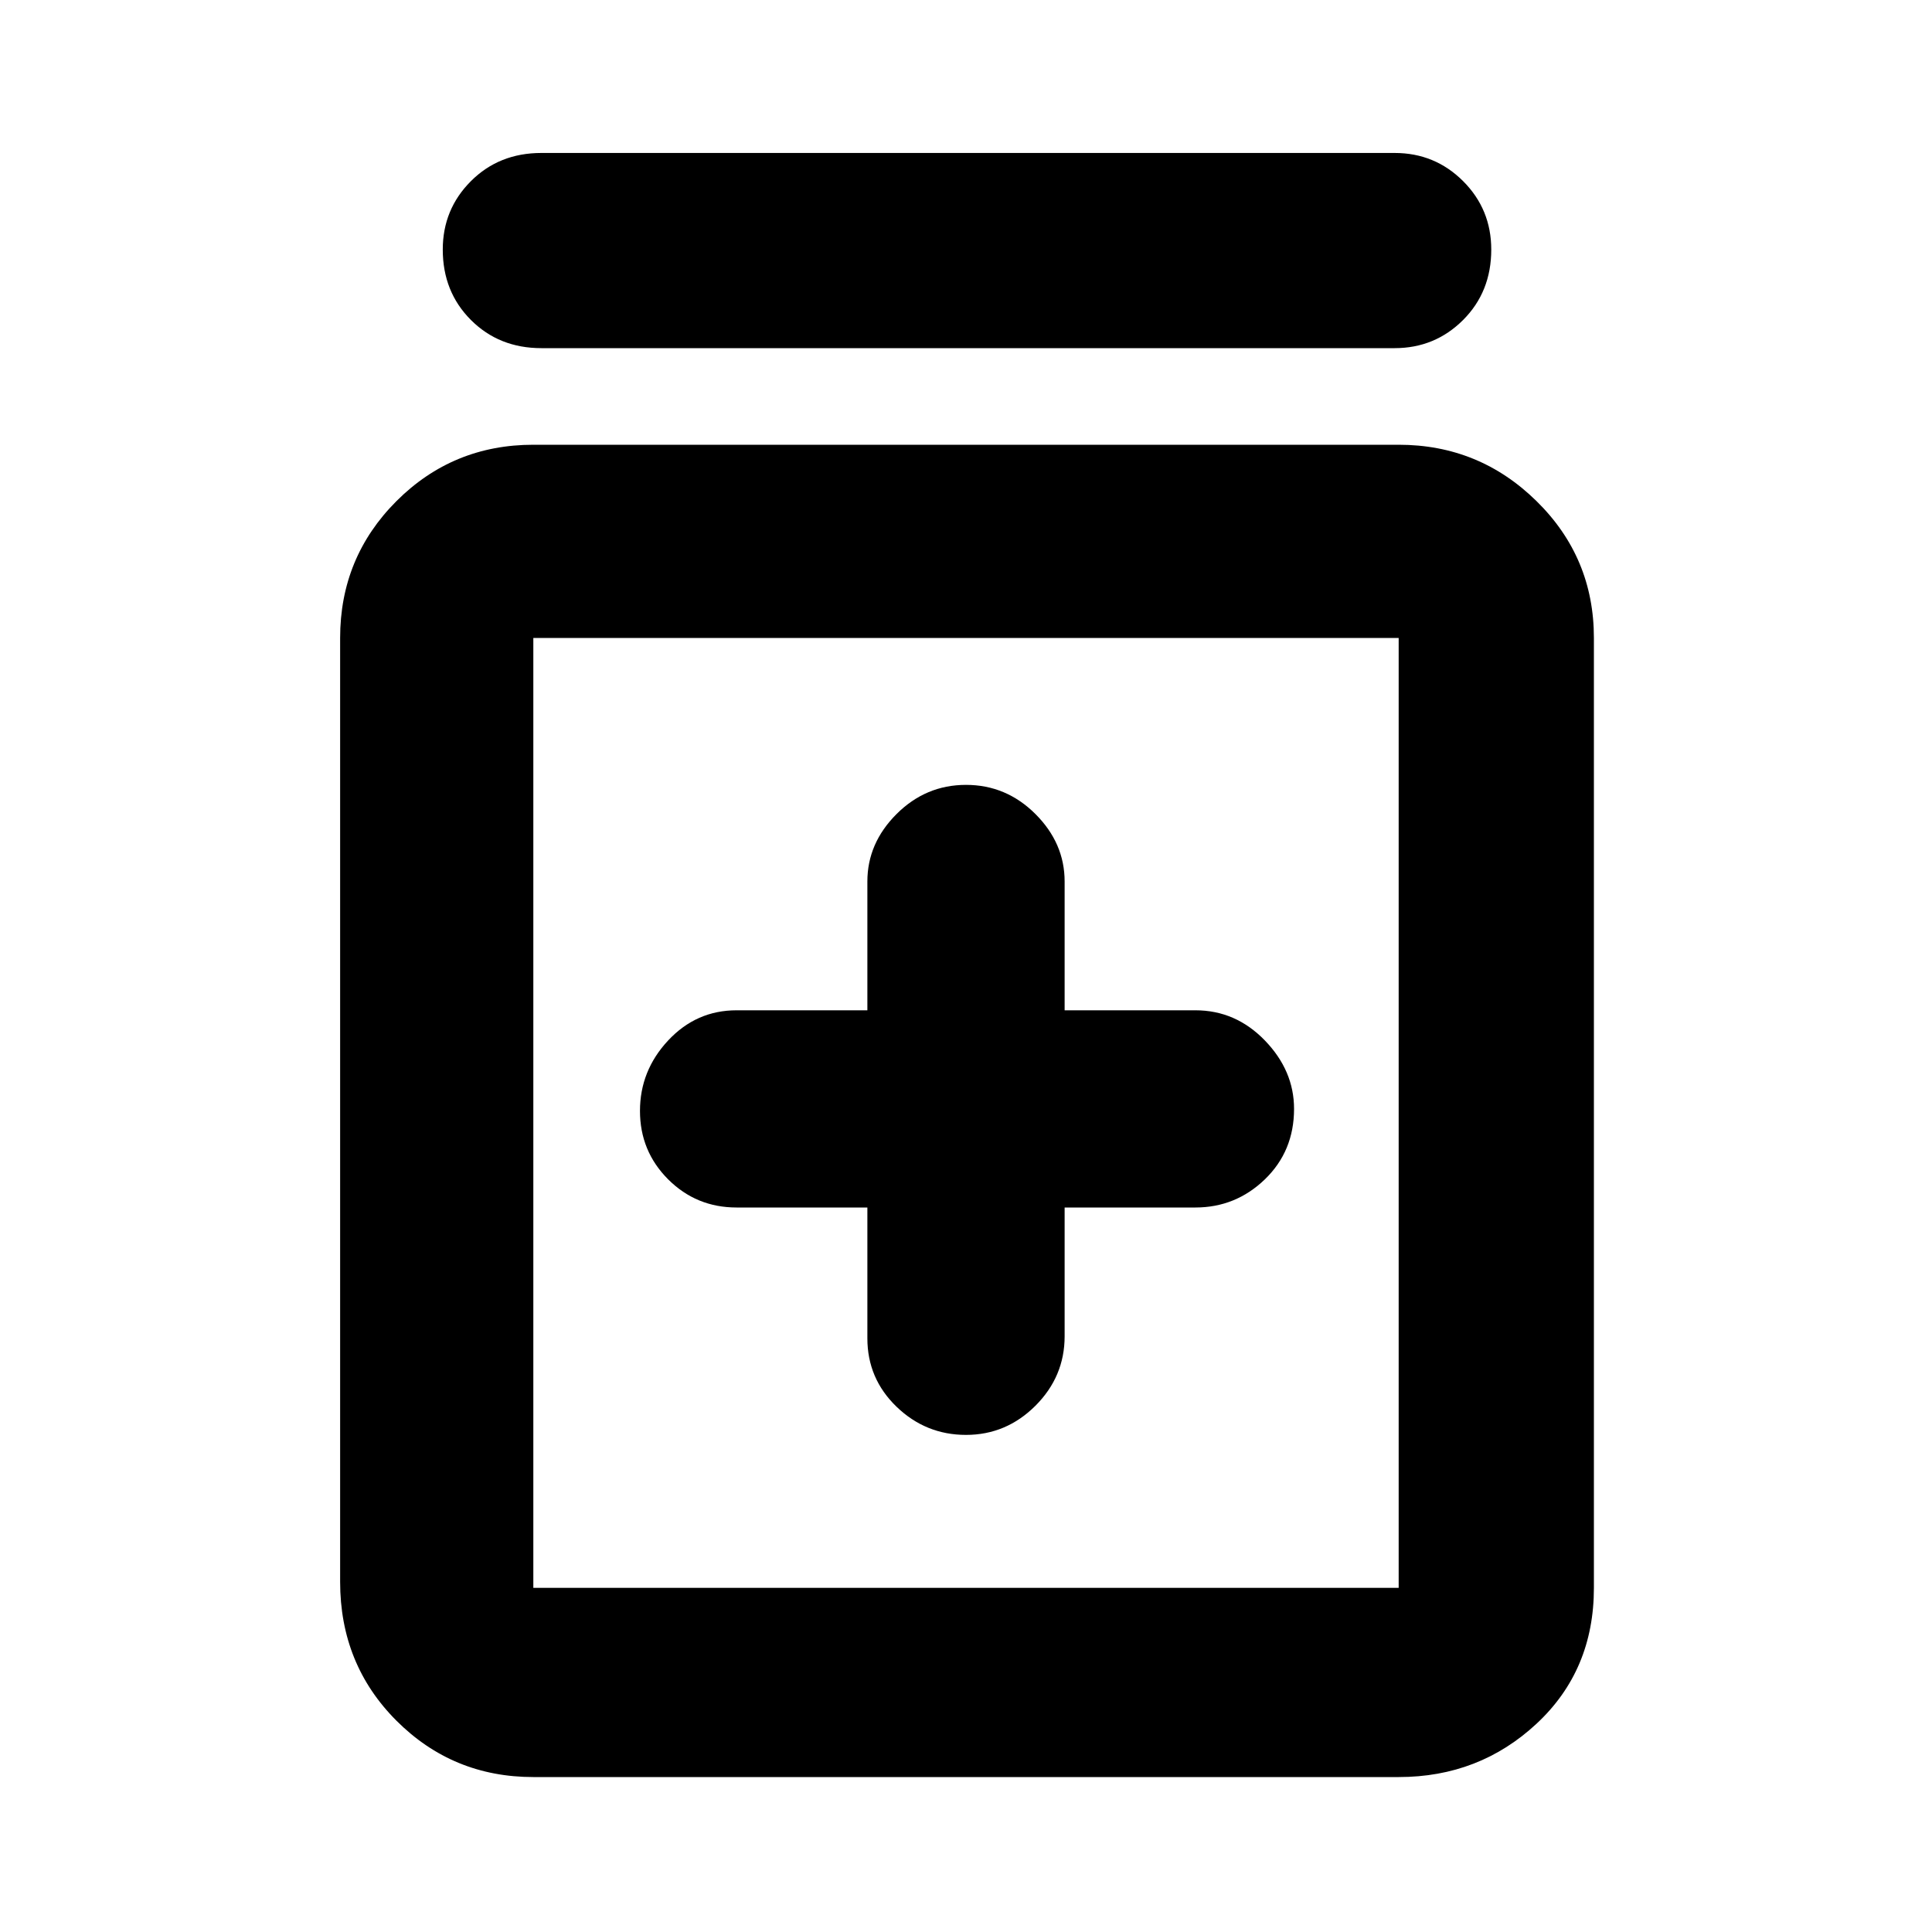 <svg xmlns="http://www.w3.org/2000/svg" height="40" width="40"><path d="M20 29.708q.833 0 1.438-.604.604-.604.604-1.437V25h2.708q.833 0 1.438-.583.604-.584.604-1.459 0-.791-.604-1.416-.605-.625-1.438-.625h-2.708V18.25q0-.792-.604-1.396-.605-.604-1.438-.604t-1.438.604q-.604.604-.604 1.396v2.667H15.25q-.833 0-1.417.625-.583.625-.583 1.458t.583 1.417q.584.583 1.417.583h2.708v2.708q0 .834.604 1.417.605.583 1.438.583Zm-8.958 7.084q-1.667 0-2.834-1.167-1.166-1.167-1.166-2.875V13.208q0-1.666 1.166-2.833 1.167-1.167 2.834-1.167h17.916q1.667 0 2.854 1.167Q33 11.542 33 13.208v19.667q0 1.708-1.188 2.813-1.187 1.104-2.854 1.104Zm0-3.917h17.916V13.208H11.042v19.667Zm.166-25.667q-.875 0-1.458-.583t-.583-1.458q0-.834.583-1.417.583-.583 1.458-.583h17.667q.833 0 1.417.583.583.583.583 1.417 0 .875-.583 1.458-.584.583-1.417.583Zm-.166 6v19.667-19.667Z"/></svg>